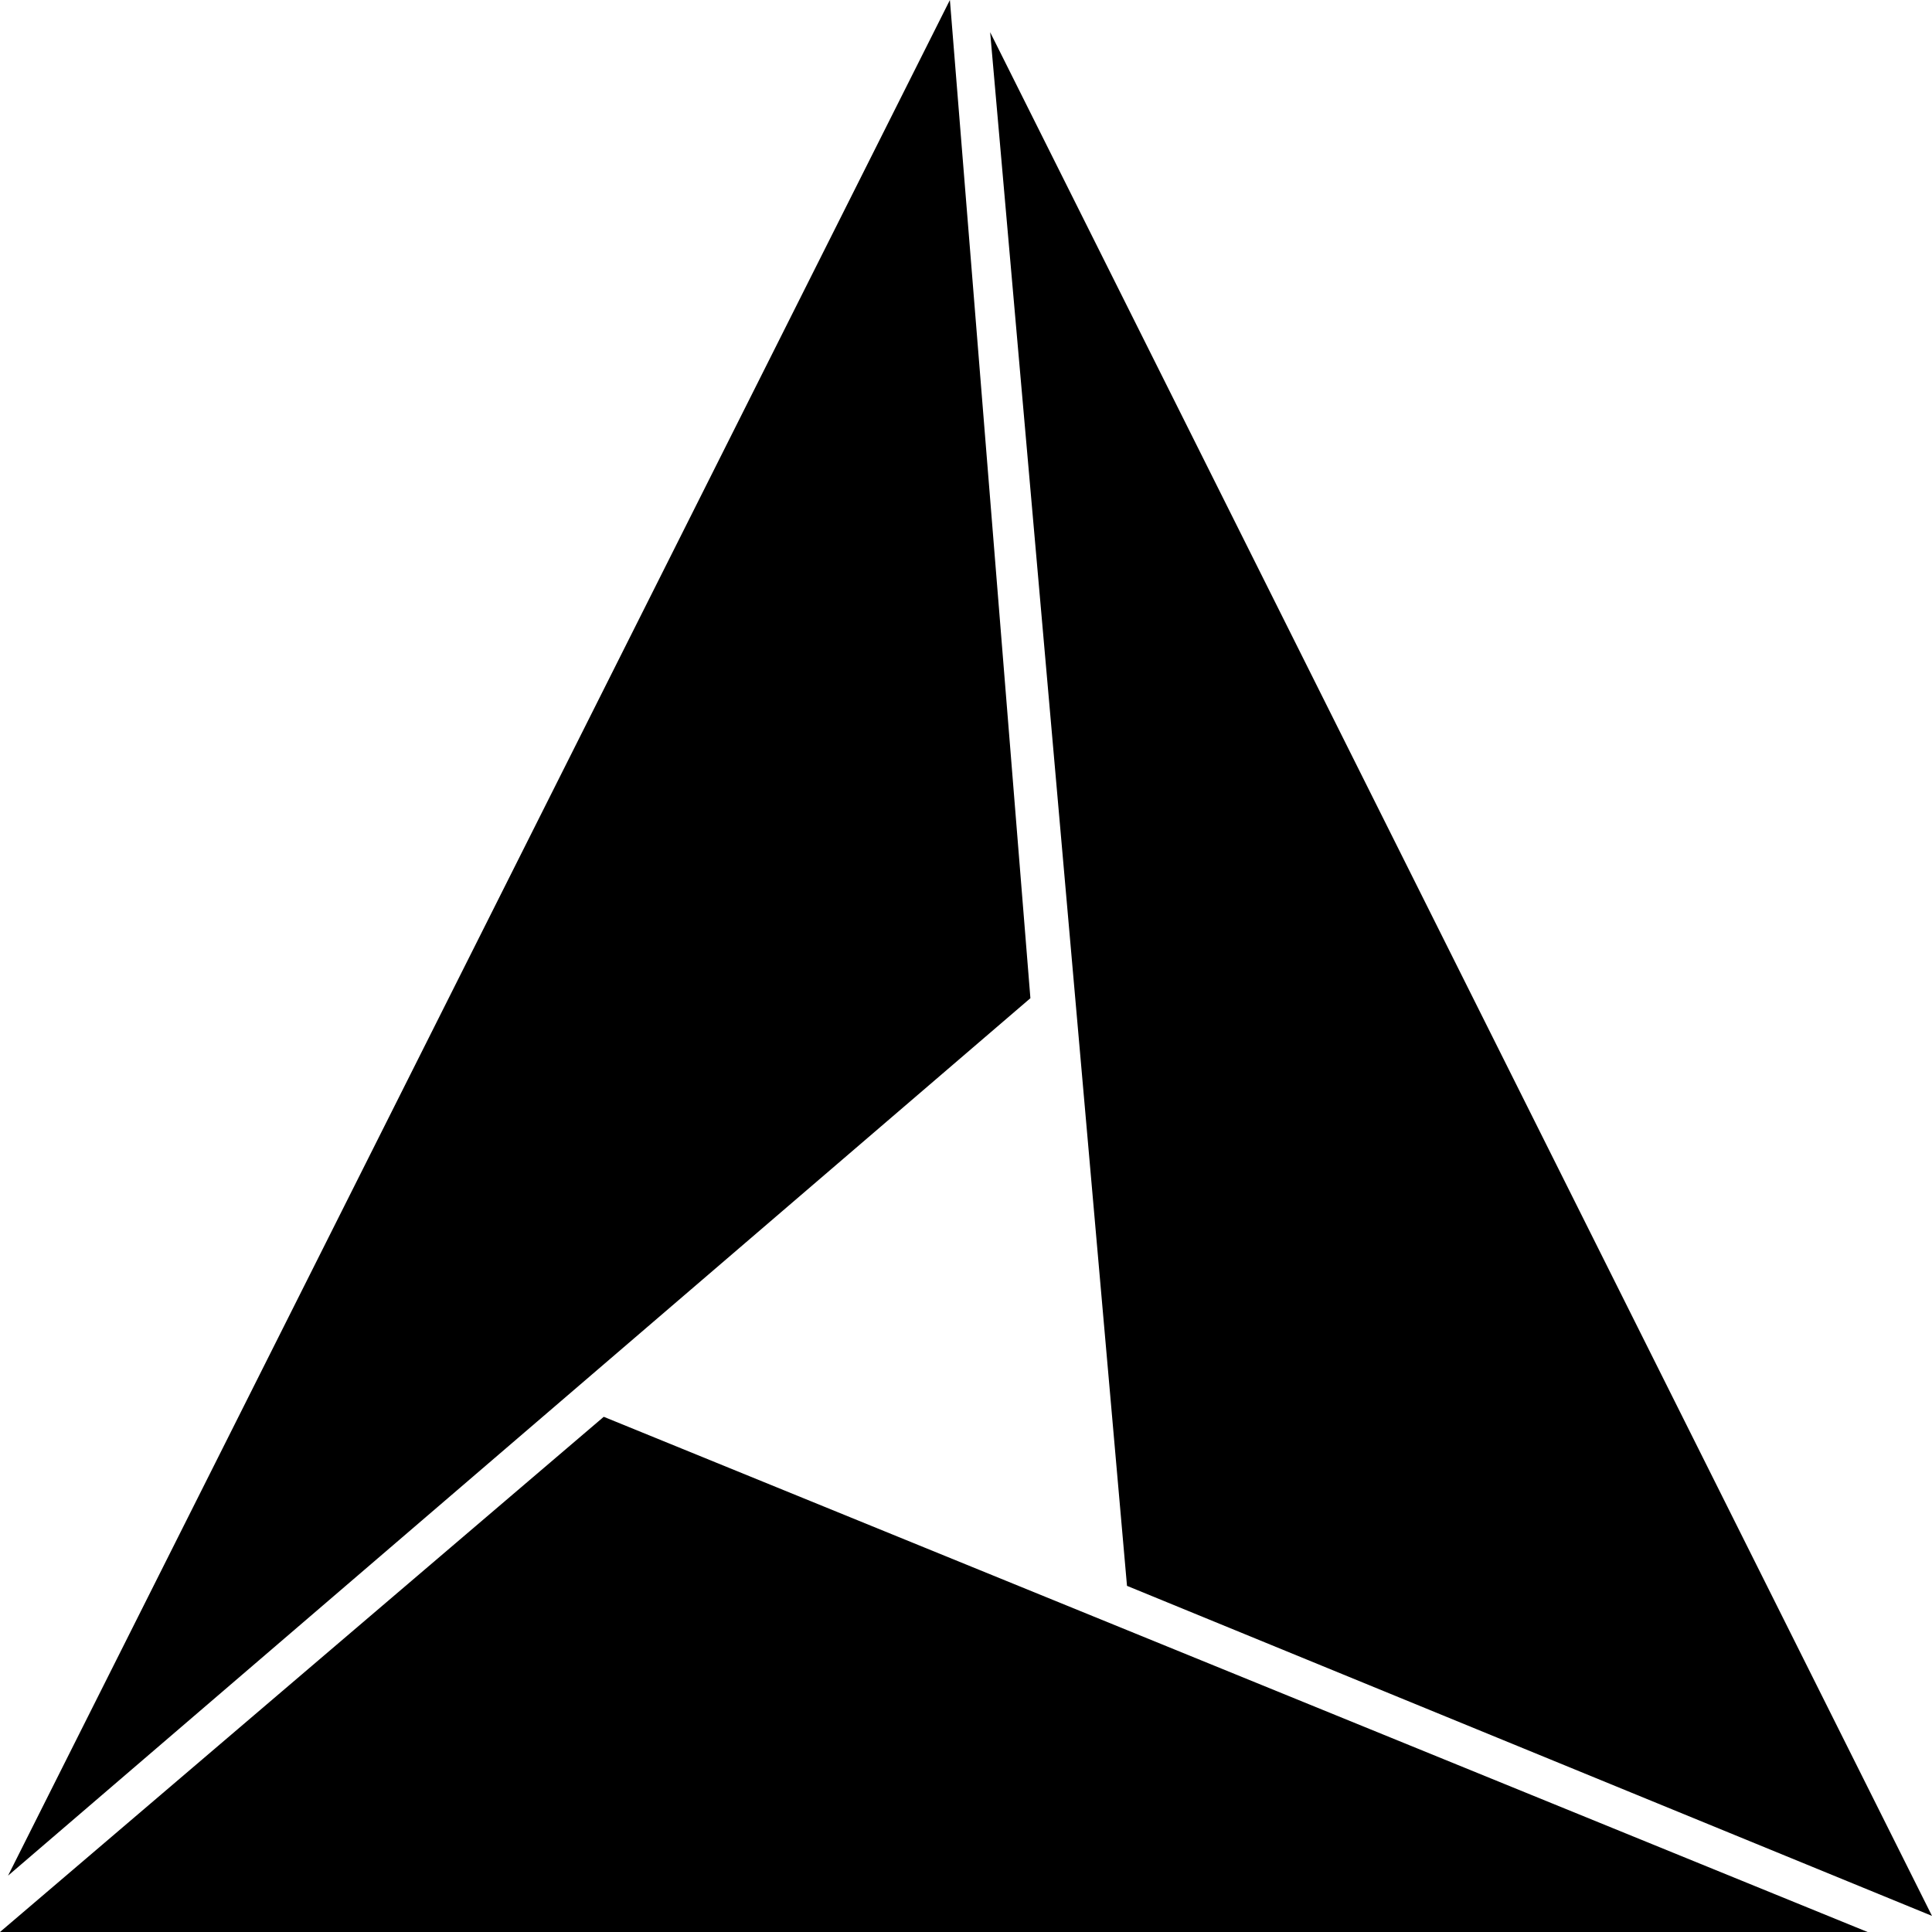 <svg version="1.2" xmlns="http://www.w3.org/2000/svg" viewBox="0 0 24 24" width="512" height="512">
	<title>cmake-svg</title>
	<style>
		.s0 { fill: #000000 } 
	</style>
	<path id="Layer" class="s0" d="m24 23.8l-11.7-23.4 1.7 19.3z"/>
	<path id="Layer" class="s0" d="m7.5 17.6l-7.5 6.4h23.2z"/>
	<path id="Layer" class="s0" d="m0.1 23.3l12.7-10.9-1-12.4z"/>
	<path id="Layer" class="s0" d=""/>
</svg>